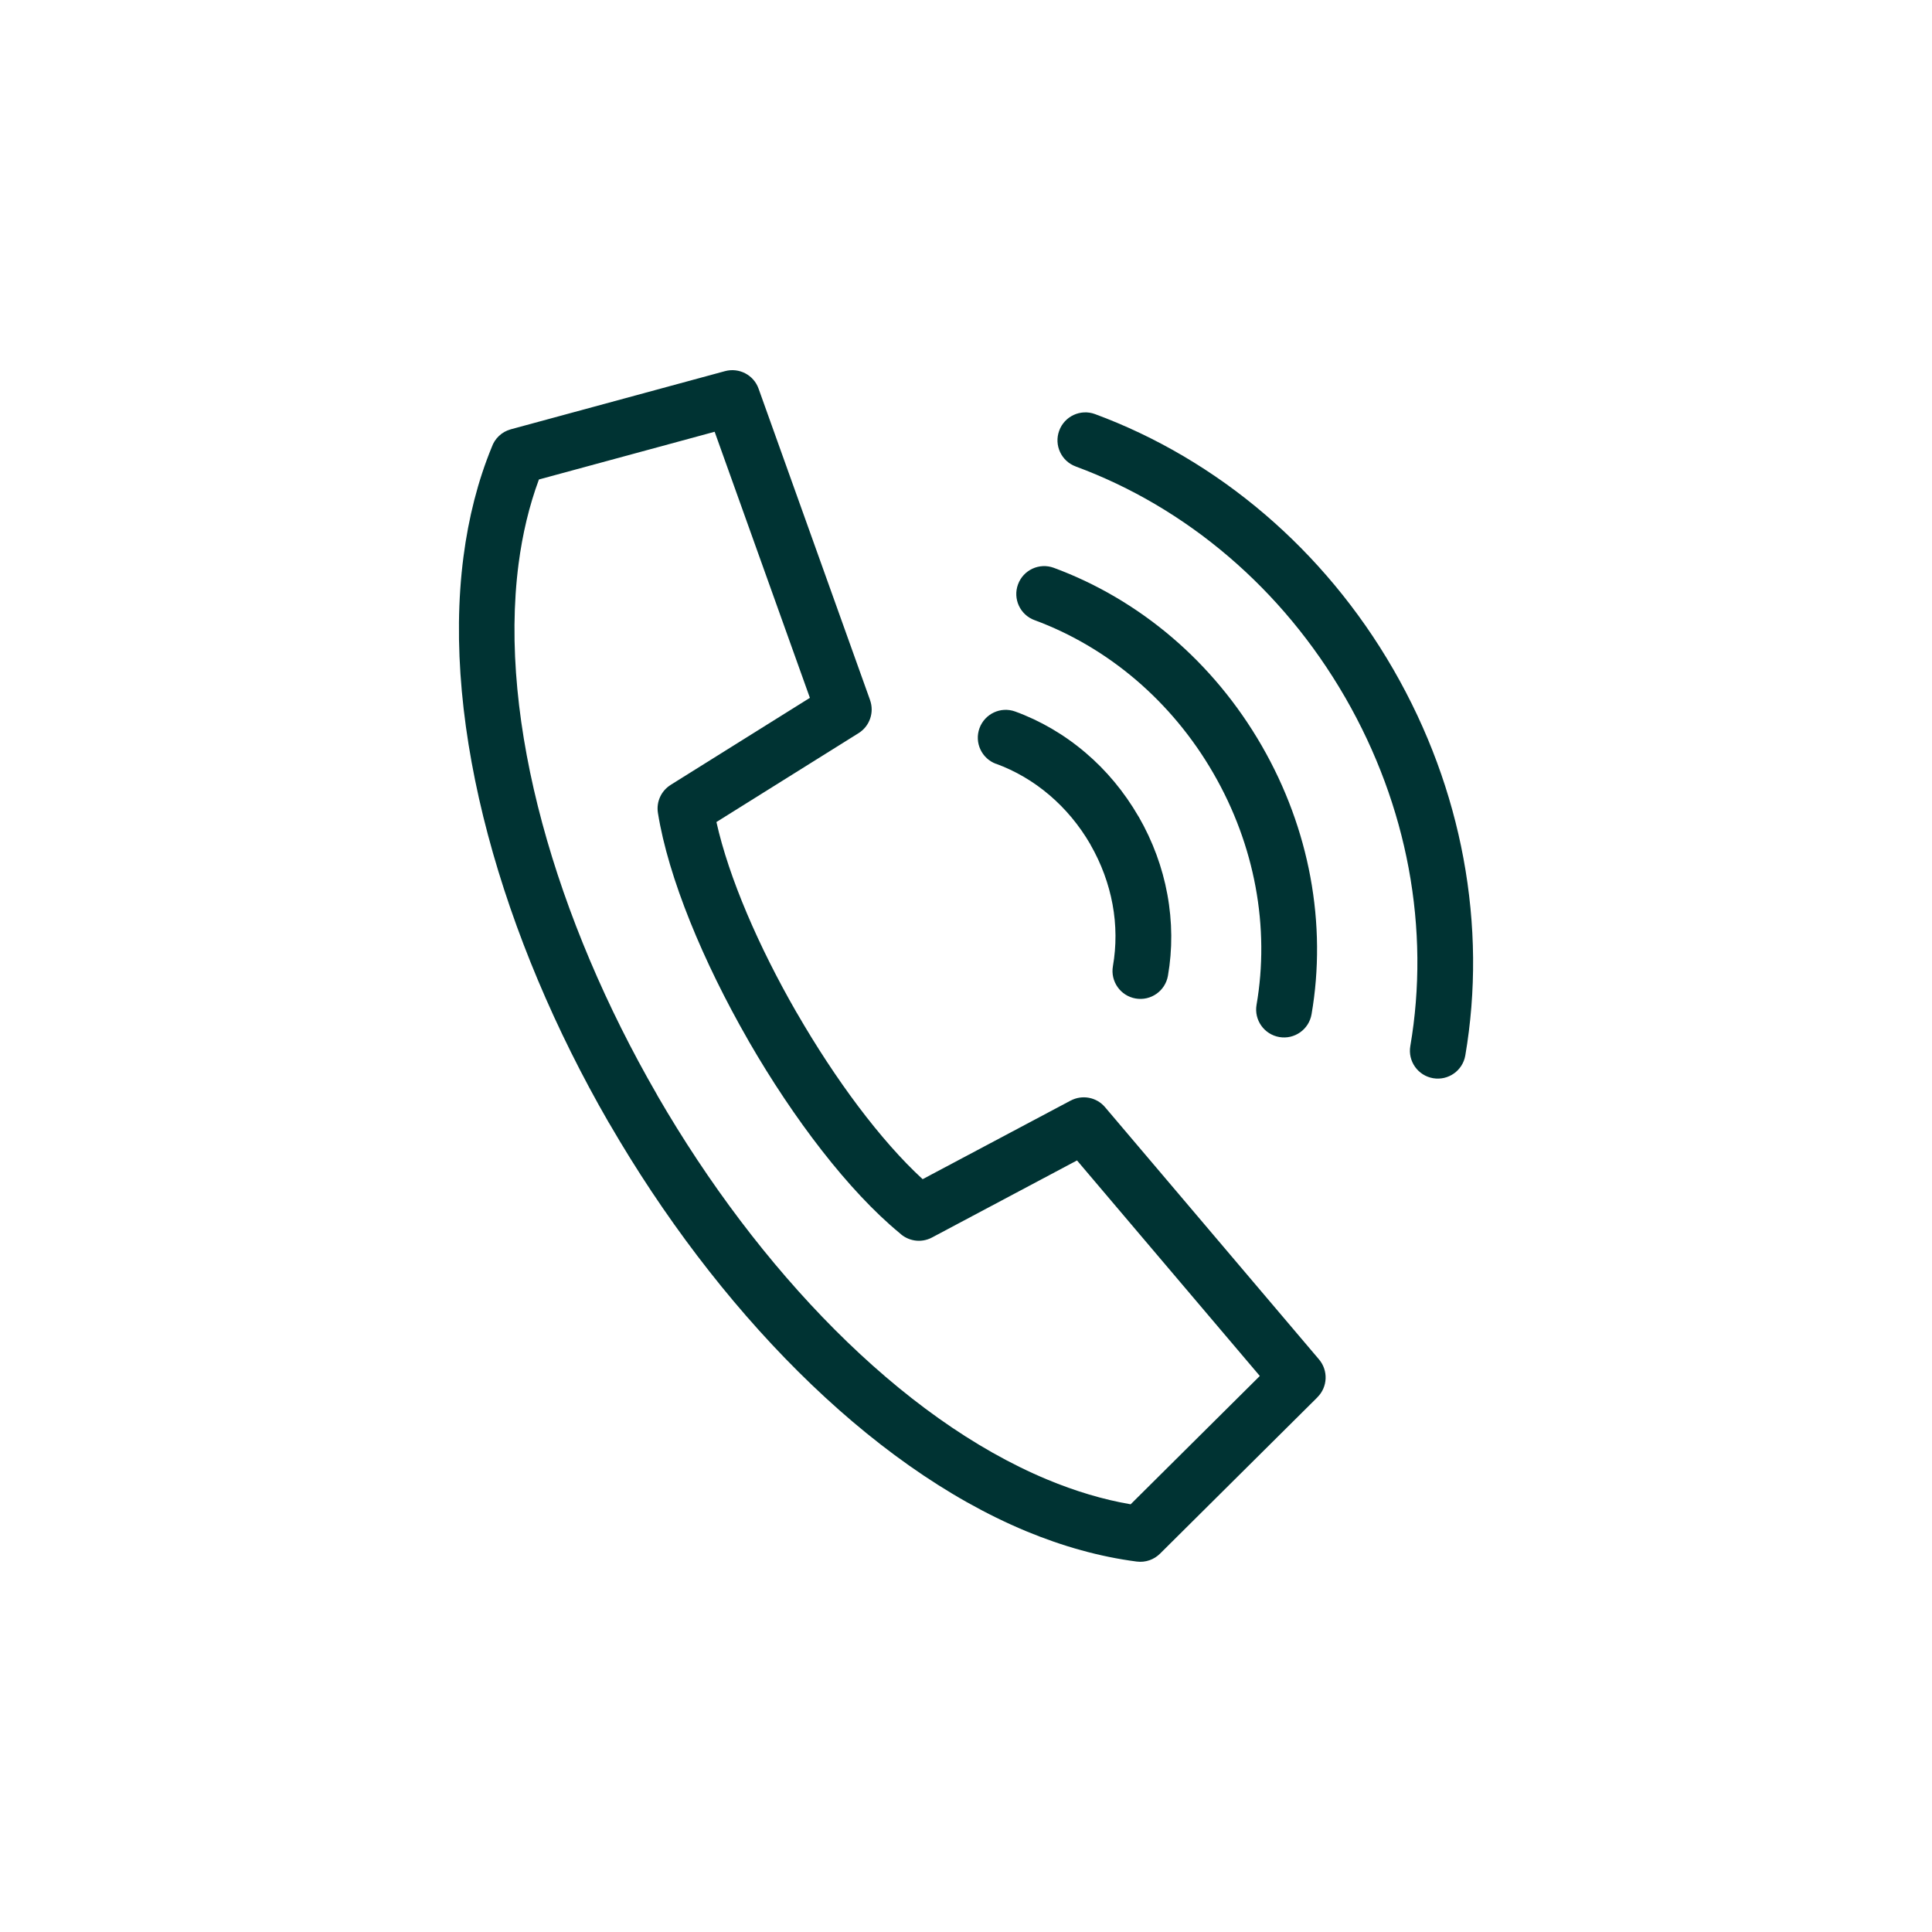 <svg viewBox="0 0 50 50" fill="none" xmlns="http://www.w3.org/2000/svg">
<path d="M29.26 38.932L32.604 35.61L27.873 30.032L24.119 32.027C23.837 32.177 23.5 32.12 23.281 31.911C21.964 30.826 20.539 28.958 19.382 26.954L19.359 26.912C18.2 24.894 17.295 22.718 17.027 21.038C16.98 20.743 17.119 20.461 17.358 20.313V20.312L20.96 18.06L18.495 11.174L13.947 12.409C13.694 13.093 13.521 13.824 13.421 14.591C12.888 18.69 14.395 23.814 17 28.325L17.02 28.363C19.623 32.856 23.297 36.707 27.107 38.292C27.826 38.591 28.545 38.808 29.261 38.931L29.26 38.932ZM27.84 12.072C27.466 11.935 27.274 11.52 27.412 11.146C27.549 10.772 27.963 10.579 28.337 10.716C29.91 11.297 31.407 12.174 32.741 13.316C34.023 14.415 35.156 15.758 36.059 17.323C36.963 18.889 37.562 20.542 37.872 22.204C38.194 23.931 38.204 25.663 37.922 27.314C37.855 27.707 37.482 27.971 37.089 27.904C36.696 27.837 36.431 27.464 36.499 27.071C36.754 25.582 36.745 24.02 36.455 22.464C36.175 20.965 35.632 19.468 34.812 18.047C33.991 16.625 32.965 15.406 31.805 14.413C30.604 13.384 29.256 12.595 27.841 12.073L27.84 12.072ZM26.775 16.05C26.401 15.913 26.208 15.498 26.346 15.124C26.483 14.75 26.898 14.557 27.272 14.695C28.367 15.099 29.411 15.708 30.342 16.504C31.233 17.267 32.02 18.202 32.651 19.295C33.28 20.385 33.696 21.535 33.911 22.689C34.135 23.892 34.141 25.1 33.943 26.248C33.876 26.641 33.503 26.906 33.11 26.839C32.717 26.772 32.452 26.398 32.519 26.006C32.69 25.017 32.685 23.98 32.493 22.948C32.307 21.95 31.947 20.955 31.402 20.012C30.859 19.071 30.177 18.261 29.404 17.6C28.606 16.918 27.713 16.396 26.774 16.049L26.775 16.05ZM25.781 19.77C25.407 19.634 25.213 19.221 25.349 18.846C25.486 18.472 25.898 18.278 26.273 18.414C26.926 18.652 27.547 19.013 28.099 19.485C28.626 19.933 29.091 20.486 29.465 21.132L29.466 21.131C29.837 21.774 30.084 22.456 30.21 23.141C30.342 23.856 30.345 24.573 30.226 25.253C30.157 25.646 29.783 25.909 29.39 25.841C28.997 25.773 28.734 25.398 28.802 25.005C28.893 24.485 28.892 23.94 28.792 23.401C28.695 22.877 28.505 22.352 28.218 21.854L28.219 21.852L28.218 21.851C27.931 21.356 27.572 20.929 27.162 20.579C26.743 20.221 26.273 19.948 25.782 19.768L25.781 19.77ZM34.094 36.163L30.02 40.21C29.867 40.361 29.649 40.443 29.418 40.413C28.456 40.288 27.498 40.018 26.554 39.626C22.45 37.919 18.528 33.835 15.778 29.09L15.753 29.05C13.004 24.287 11.418 18.831 11.995 14.406C12.126 13.4 12.366 12.448 12.728 11.568C12.804 11.351 12.982 11.175 13.221 11.11L18.763 9.605C19.124 9.507 19.505 9.701 19.632 10.059L22.518 18.12H22.517C22.629 18.432 22.512 18.792 22.218 18.975L18.541 21.274C18.861 22.714 19.636 24.502 20.609 26.193L20.631 26.229C21.615 27.932 22.785 29.513 23.878 30.517L27.71 28.482V28.483C28.003 28.327 28.376 28.39 28.599 28.654L34.137 35.183C34.377 35.468 34.363 35.894 34.095 36.16L34.094 36.163Z" fill="#003333"/>
</svg>
